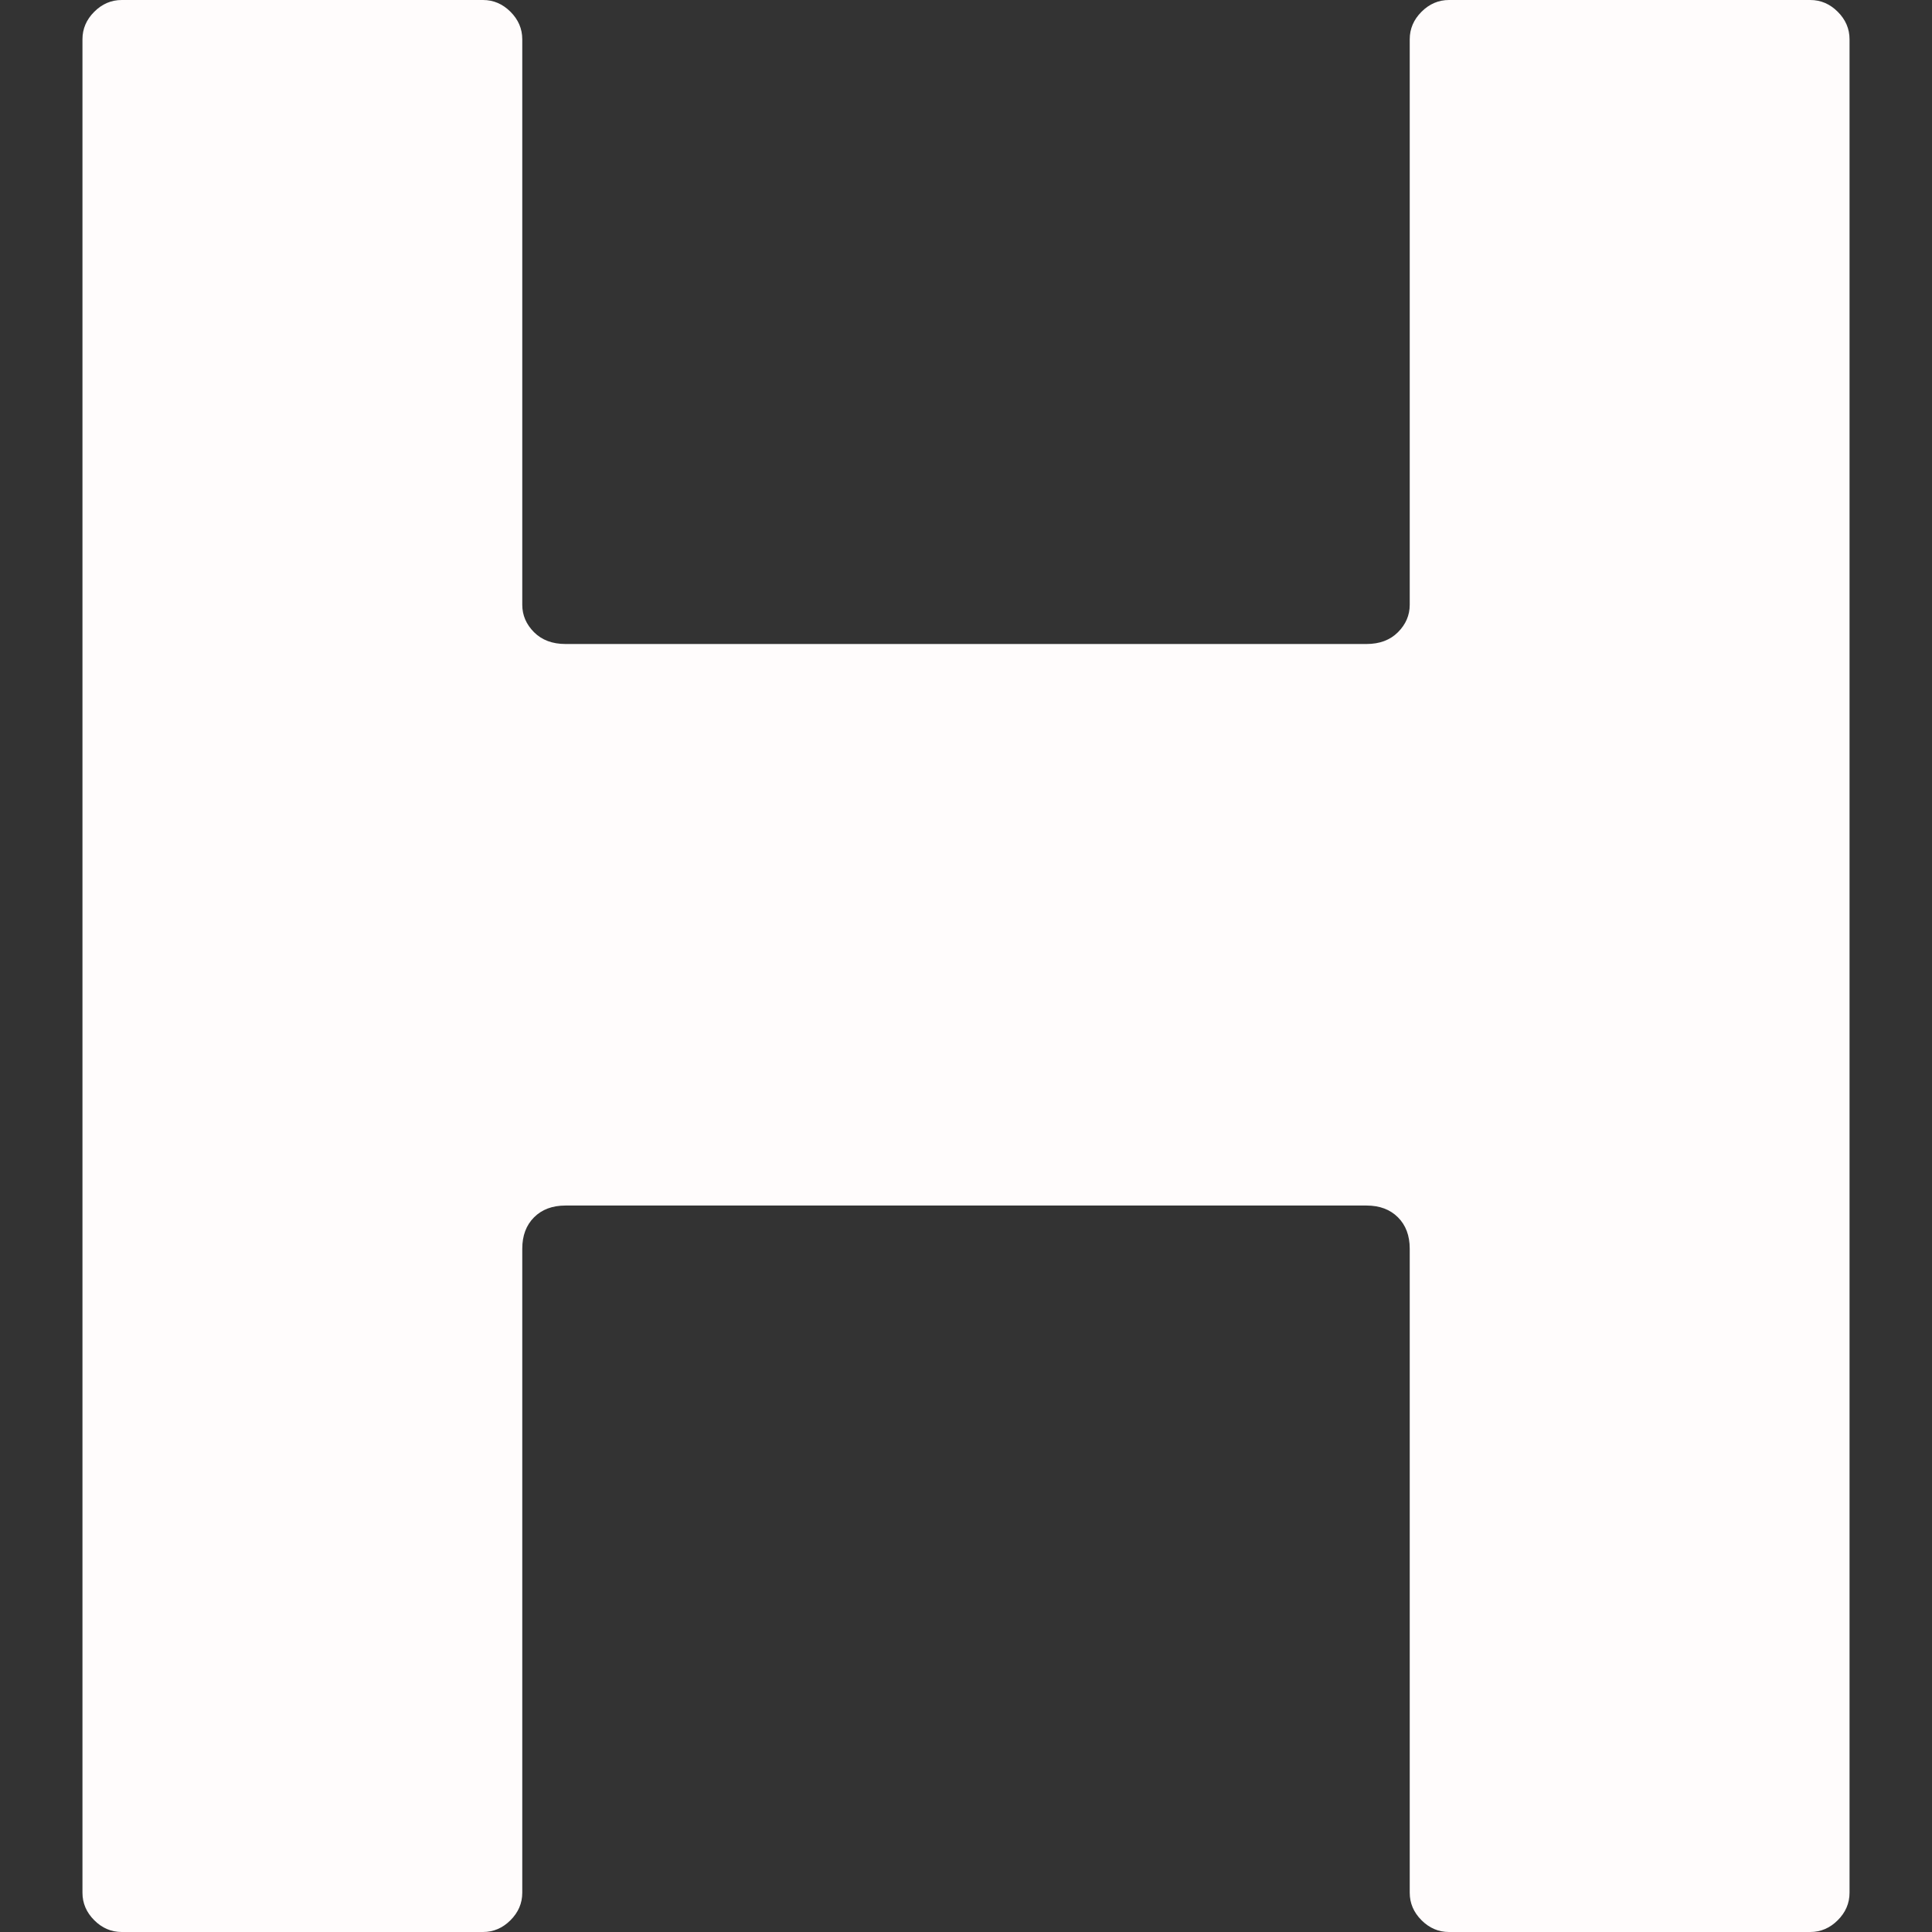 <?xml version="1.0"?>
<svg xmlns="http://www.w3.org/2000/svg" xmlns:xlink="http://www.w3.org/1999/xlink" version="1.1" id="Capa_1" x="0px" y="0px" viewBox="0 0 492 492" style="enable-background:new 0 0 492 492;" xml:space="preserve" width="512px" height="512px" class=""><rect x="0" y="0" width="492" height="492" fill="#333333" stroke="none"/><g><g>
	<path d="M369,0c-2.667,0-5,1-7,3s-3,4.333-3,7v144c0,2.667-1,5-3,7s-4.667,3-8,3H144c-3.333,0-6-1-8-3   s-3-4.333-3-7V10c0-2.667-1-5-3-7s-4.333-3-7-3H31c-2.667,0-5,1-7,3s-3,4.333-3,7v472c0,2.667,1,5,3,7s4.333,3,7,3h92   c2.667,0,5-1,7-3s3-4.333,3-7V318c0-3.333,1-6,3-8s4.667-3,8-3h204c3.333,0,6,1,8,3s3,4.667,3,8v164c0,2.667,1,5,3,7s4.333,3,7,3   h92c2.667,0,5-1,7-3s3-4.333,3-7V10c0-2.667-1-5-3-7s-4.333-3-7-3H369z" data-original="#010002" class="active-path" data-old_color="#FDFBFB" fill="#FFFCFC"/>
</g></g> </svg>
